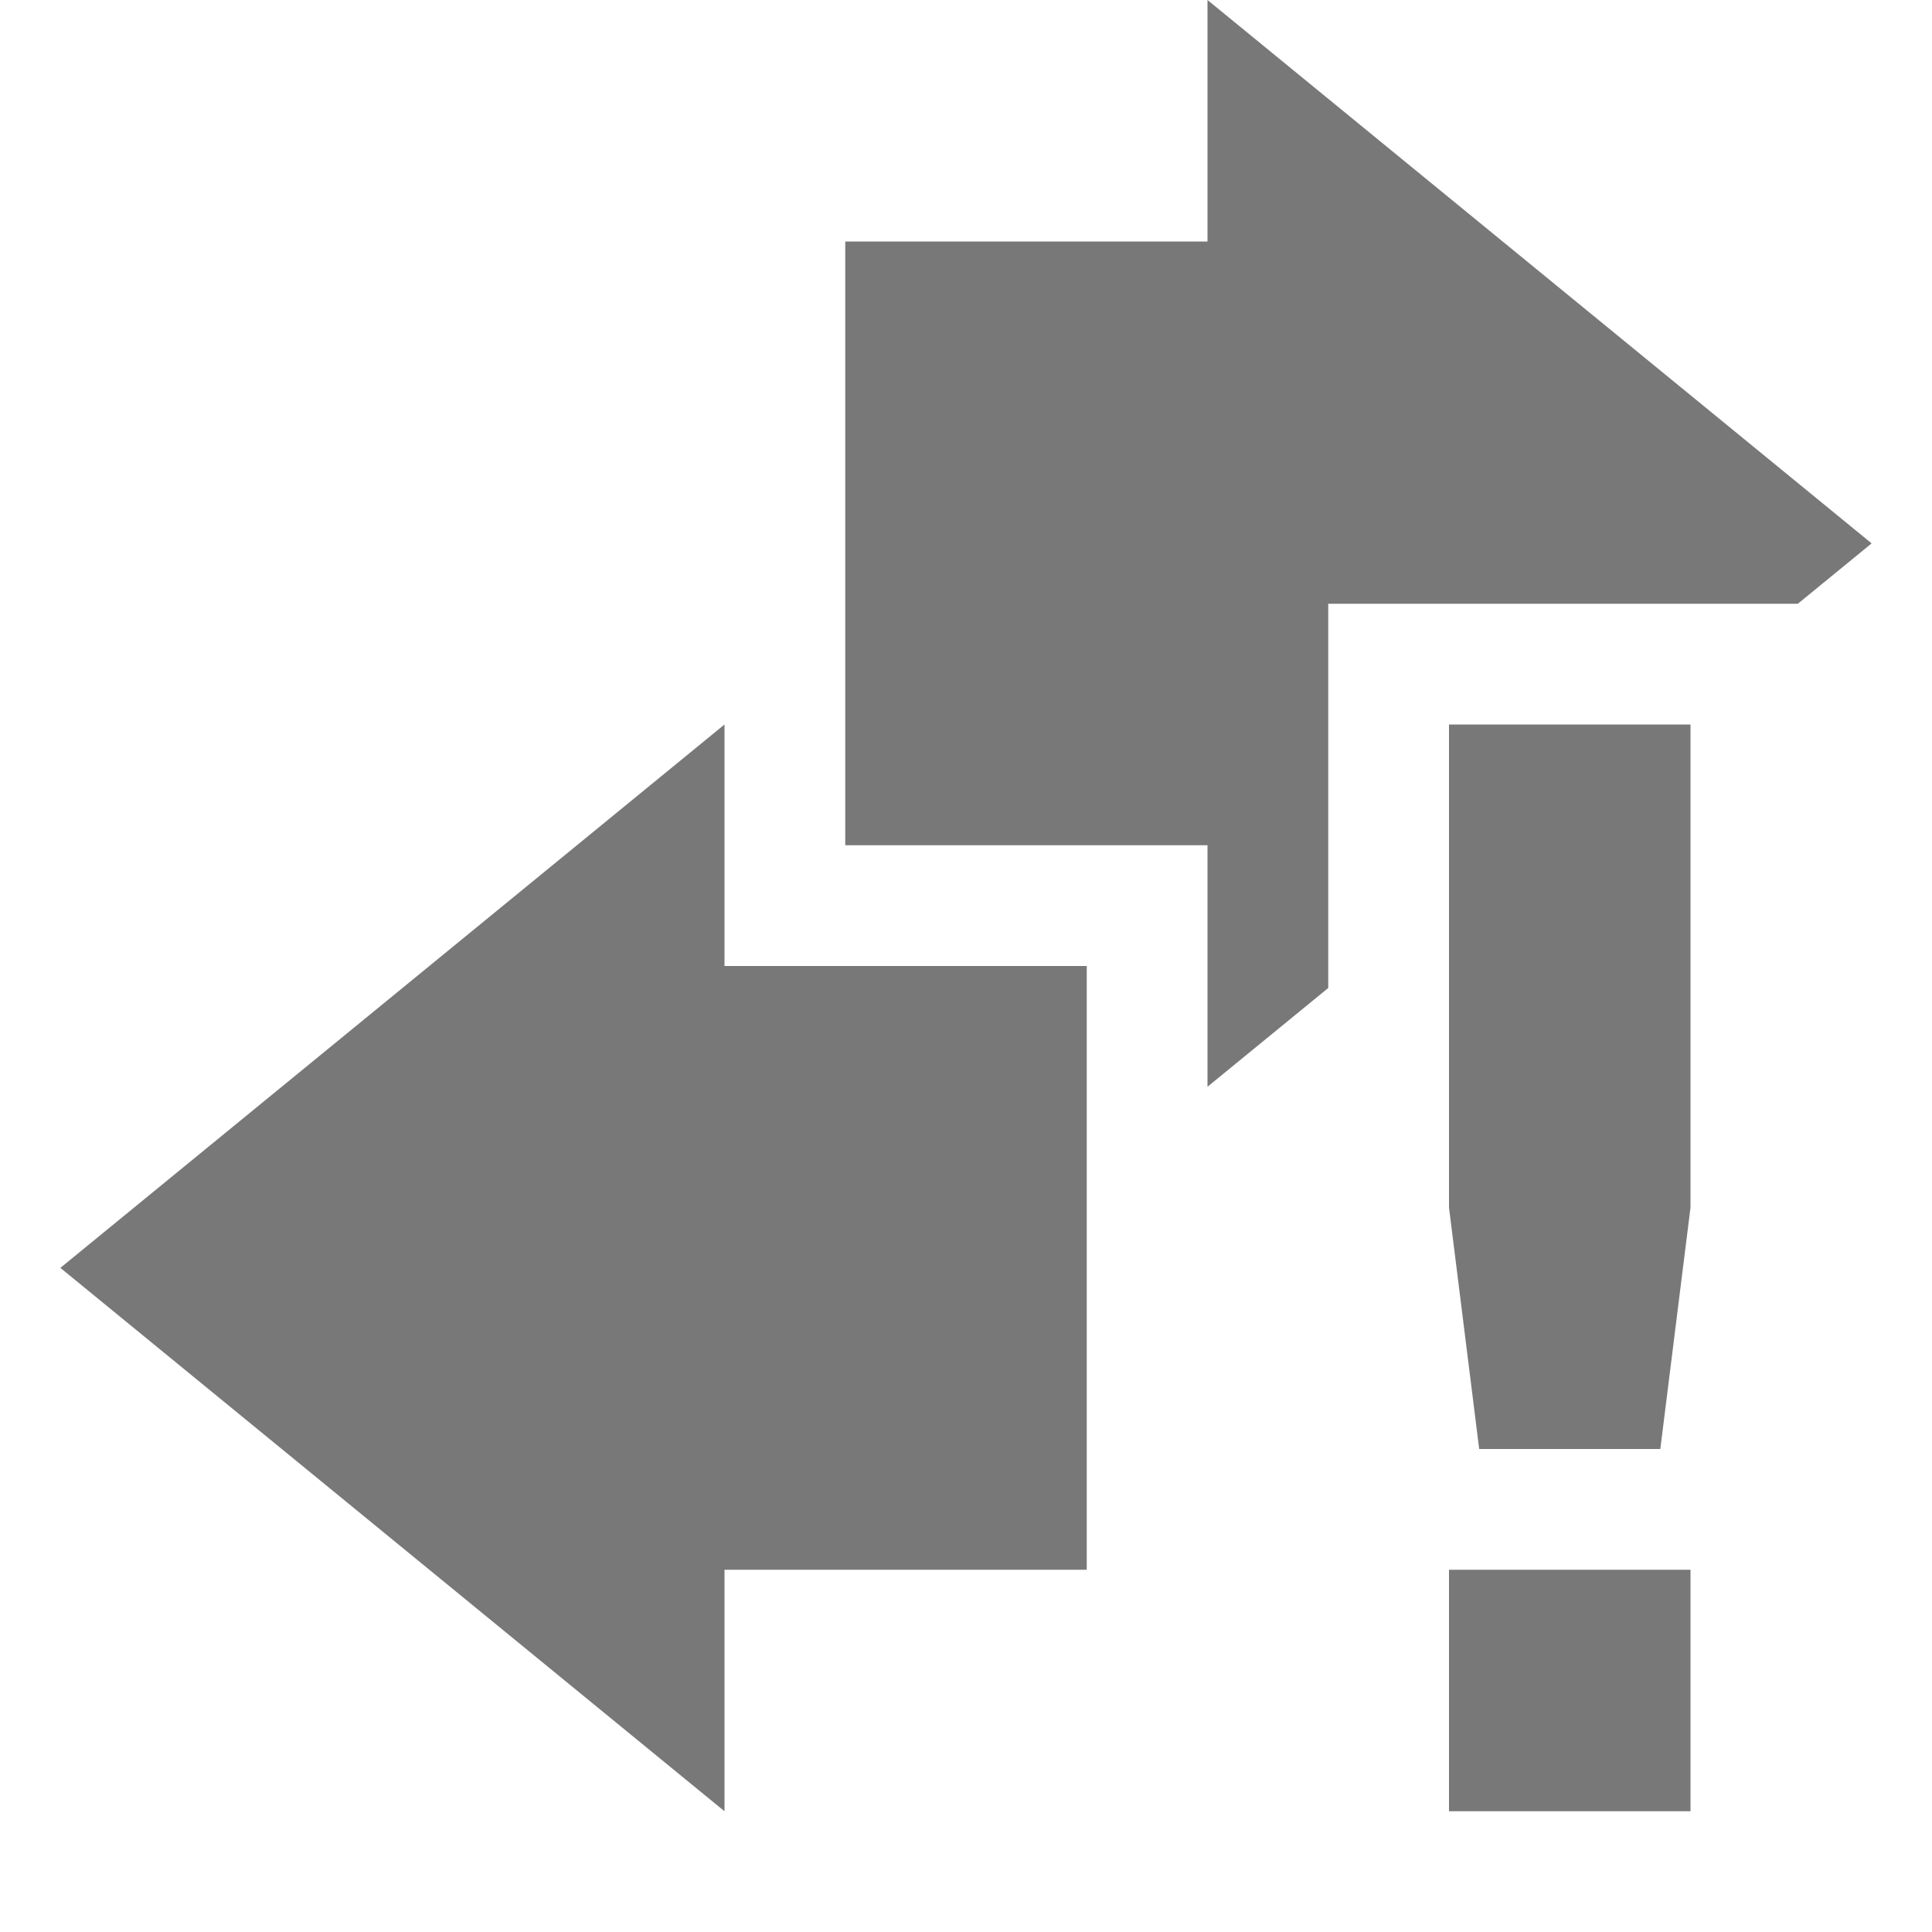 <svg xmlns="http://www.w3.org/2000/svg" width="16" height="16" version="1.1">
 <path style="" d="M 10 0 L 10 2 L 7 2 L 7 7 L 10 7 L 10 9 L 11 8.182 L 11 5 L 14.889 5 L 15.5 4.5 L 10 0 z" color="#787878" fill="#787878"/>
 <path style="" d="M 6,6 0.5,10.5 6,15 V 13 H 9 V 8 H 6 Z" color="#787878" fill="#787878"/>
 <path style="" class="warning" d="M 12,6 V 10 L 12.25,12 H 13.75 L 14,10 V 6 Z M 12,13 V 15 H 14 V 13 Z" color="#787878" fill="#787878"/>
</svg>